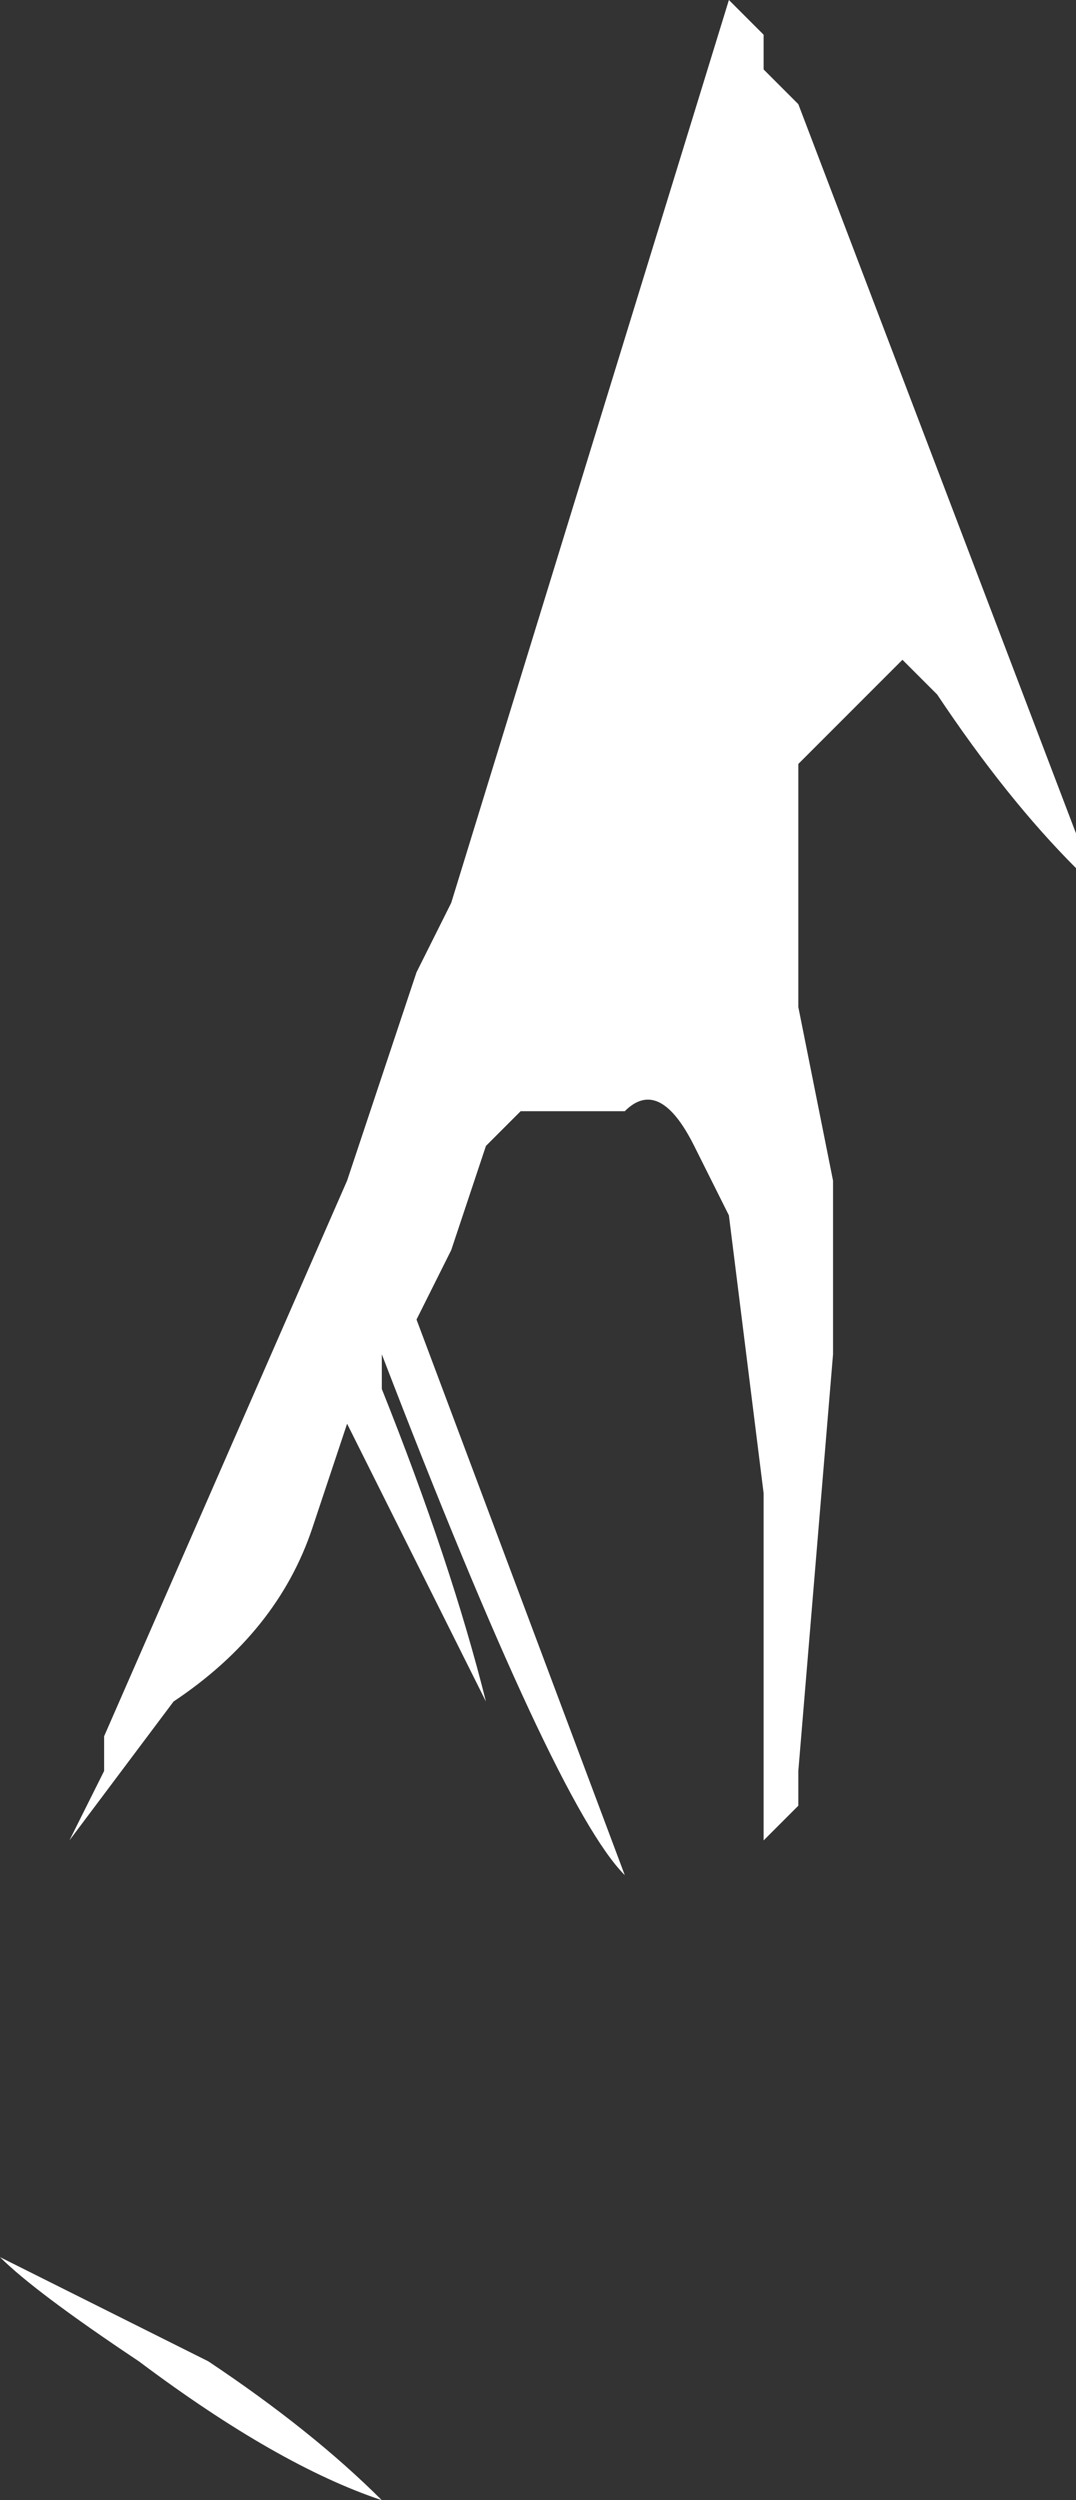 <?xml version="1.0" encoding="UTF-8" standalone="no"?>
<svg xmlns:ffdec="https://www.free-decompiler.com/flash" xmlns:xlink="http://www.w3.org/1999/xlink" ffdec:objectType="shape" height="3.6px" width="1.55px" xmlns="http://www.w3.org/2000/svg">
  <rect width="100%" height="100%" fill="#333333" stroke="none"/>
  <g transform="matrix(1.0, 0.0, 0.0, 1.0, 1.1, 4.7)">
    <path d="M0.05 -4.55 L0.45 -3.5 0.45 -3.45 Q0.35 -3.55 0.25 -3.7 L0.2 -3.75 0.05 -3.6 0.05 -3.25 0.1 -3.0 0.1 -2.75 0.05 -2.15 0.05 -2.1 0.0 -2.05 0.0 -2.55 -0.05 -2.95 -0.1 -3.05 Q-0.15 -3.15 -0.2 -3.1 L-0.35 -3.1 -0.4 -3.05 -0.45 -2.9 -0.5 -2.8 -0.2 -2.0 Q-0.3 -2.1 -0.55 -2.75 L-0.55 -2.7 Q-0.45 -2.45 -0.4 -2.25 L-0.6 -2.65 -0.65 -2.5 Q-0.7 -2.35 -0.85 -2.25 L-1.0 -2.05 -0.95 -2.15 -0.95 -2.2 -0.6 -3.0 -0.5 -3.3 -0.45 -3.4 -0.05 -4.7 0.0 -4.65 0.0 -4.6 0.05 -4.55 M-0.8 -1.3 Q-0.65 -1.2 -0.55 -1.1 -0.7 -1.15 -0.9 -1.3 -1.05 -1.4 -1.1 -1.45 L-0.8 -1.3" fill="#ffffff" fill-rule="evenodd" stroke="none"/>
  </g>
</svg>
